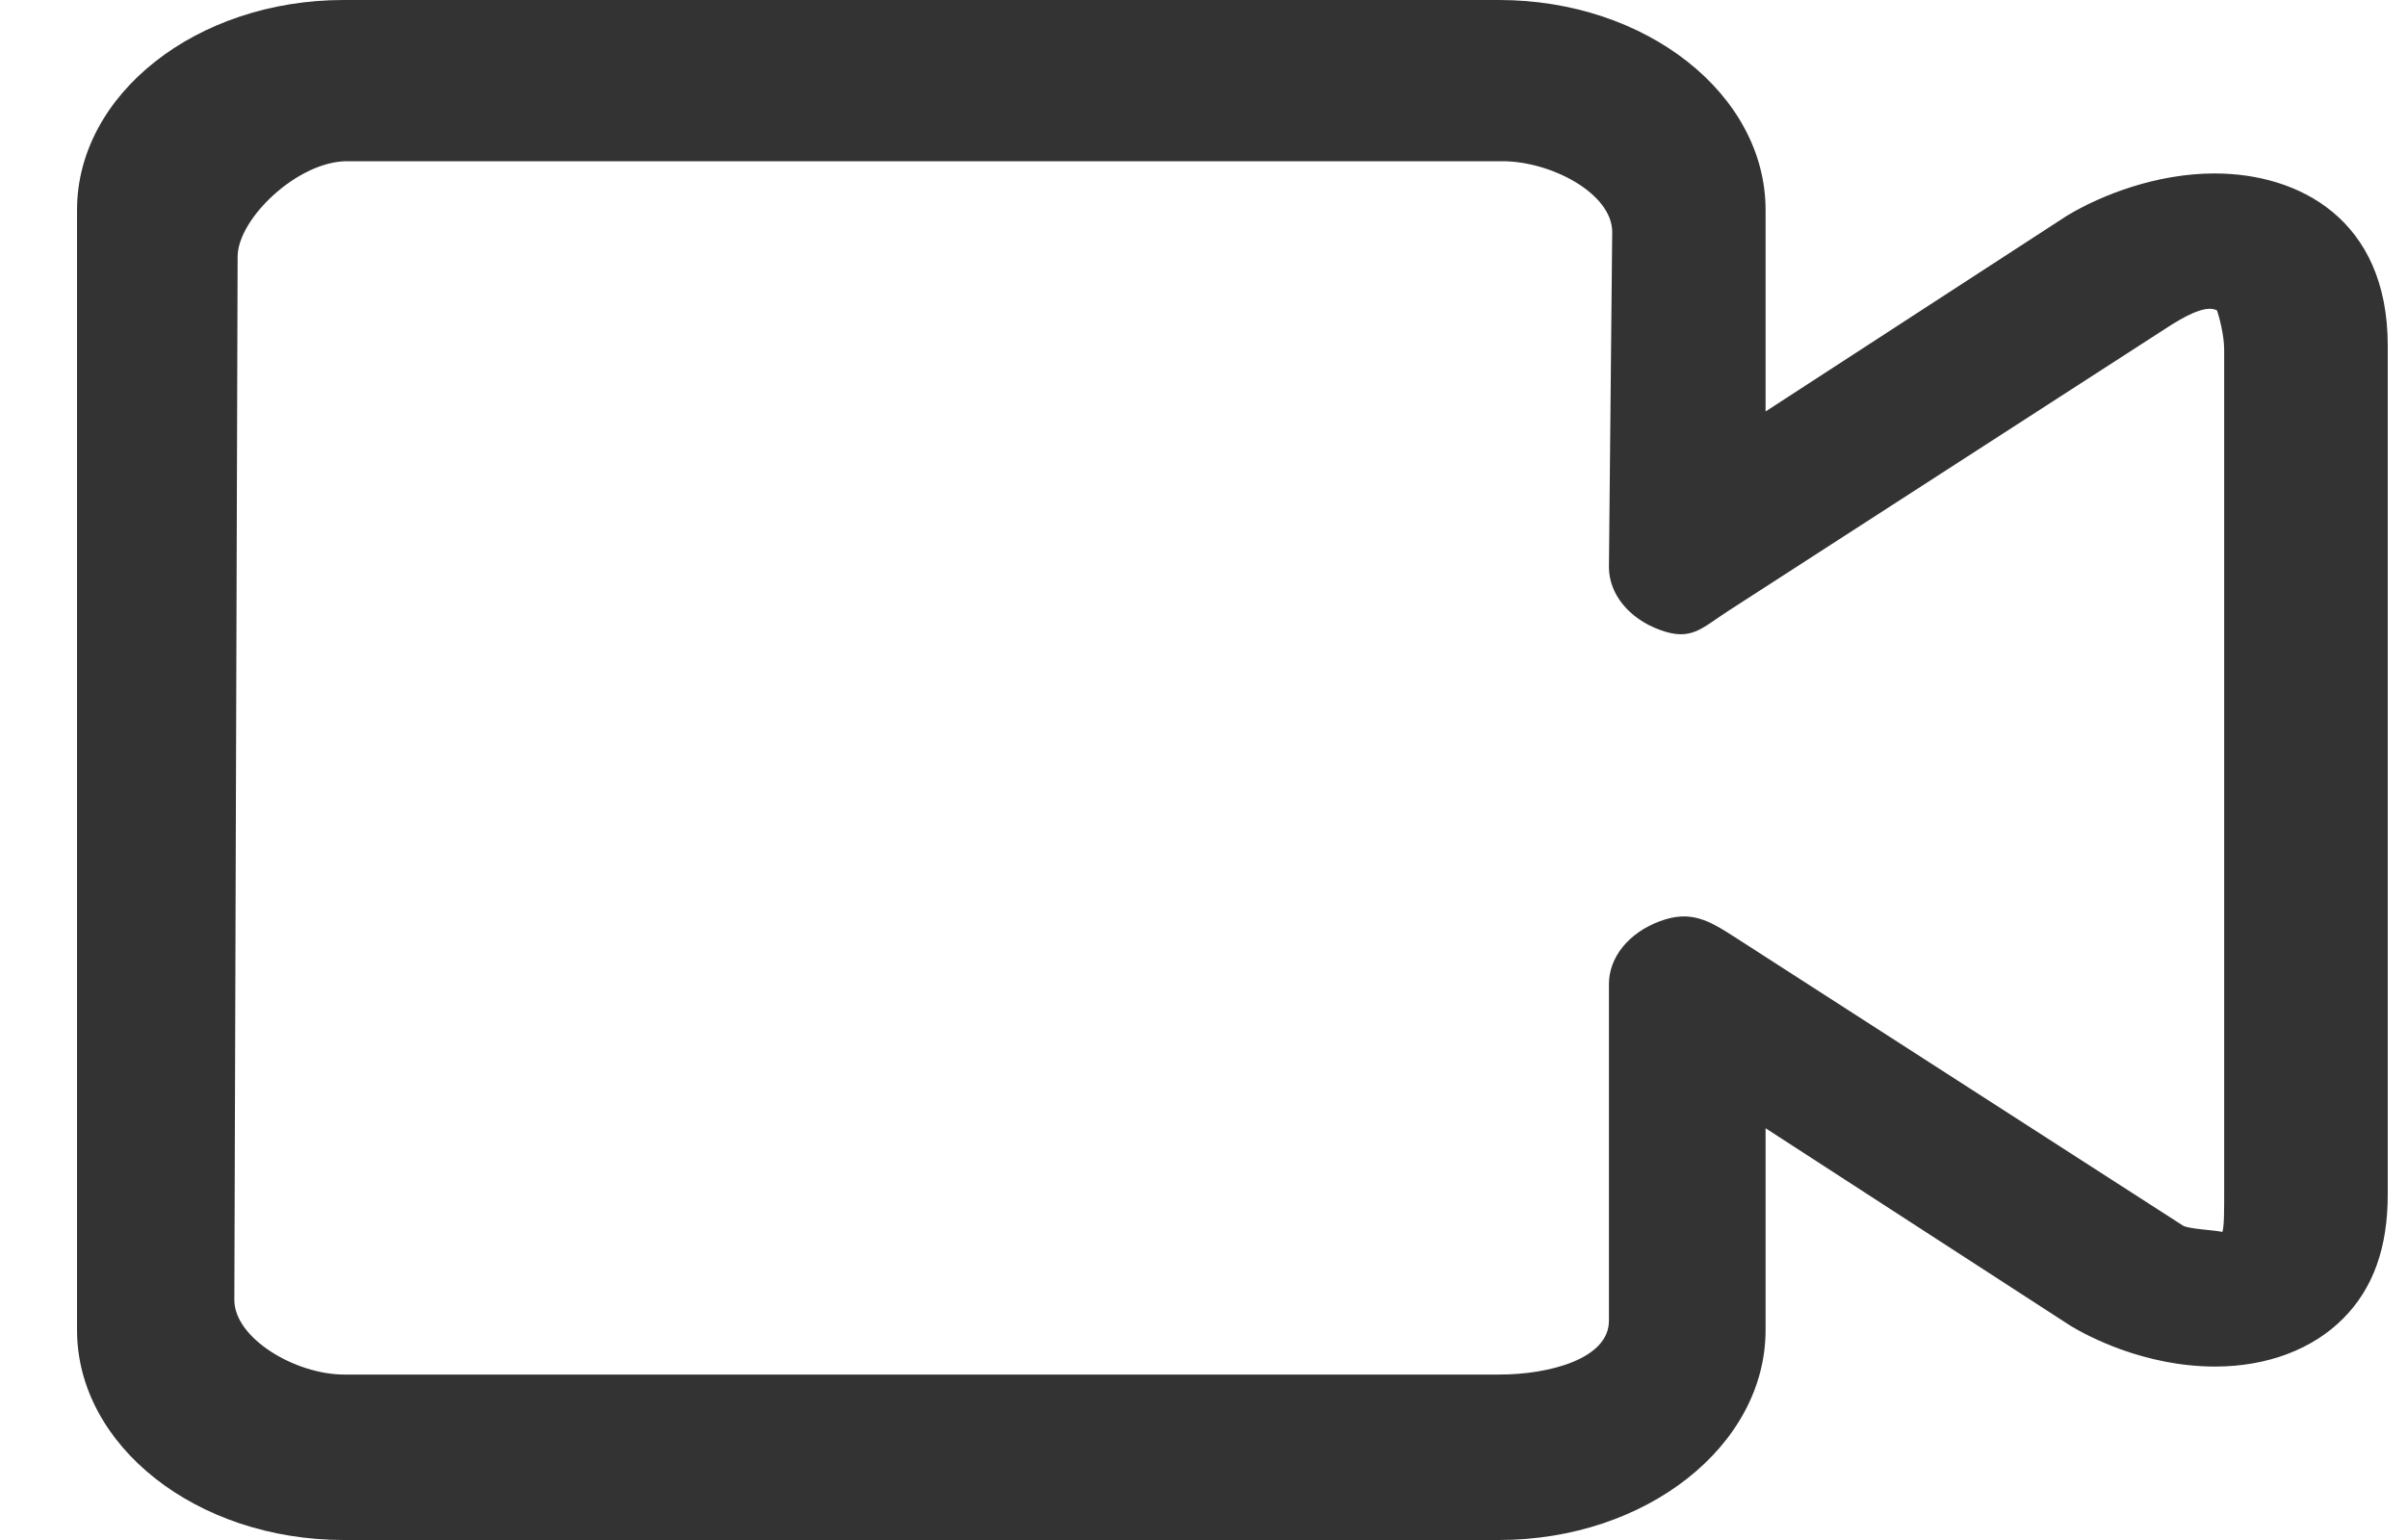 <?xml version="1.0" encoding="UTF-8"?>
<svg width="25px" height="16px" viewBox="0 0 25 16" version="1.1" xmlns="http://www.w3.org/2000/svg" xmlns:xlink="http://www.w3.org/1999/xlink">
    <!-- Generator: Sketch 59.1 (86144) - https://sketch.com -->
    <title>摄像头</title>
    <desc>Created with Sketch.</desc>
    <g id="页面-1" stroke="none" stroke-width="1" fill="none" fill-rule="evenodd">
        <g id="画板" transform="translate(-549, -1680)" fill-rule="nonzero">
            <g id="摄像头" transform="translate(549.8, 1676)">
                <rect id="矩形" x="0" y="0" width="24" height="24"></rect>
                <path d="M22.201,5.802 C21.607,5.802 21.033,6.021 20.667,6.242 L17.538,8.275 L17.538,6.182 C17.538,4.979 16.296,4 14.769,4 L2.769,4 C1.242,4 0,4.979 0,6.182 L0,17.818 C0,19.021 1.242,20 2.769,20 L14.769,20 C16.296,20 17.538,19.021 17.538,17.818 L17.538,15.722 L20.706,17.775 C20.871,17.875 21.466,18.198 22.207,18.198 C22.746,18.198 23.219,18.02 23.539,17.697 C23.85,17.383 24,16.962 24,16.409 L24,7.591 C24,6.272 23.07,5.802 22.201,5.802 Z M22.301,16.394 C22.301,16.554 22.302,16.739 22.283,16.799 C22.191,16.779 21.932,16.769 21.874,16.734 L17.224,13.74 C16.948,13.562 16.761,13.452 16.44,13.571 C16.117,13.691 15.911,13.945 15.911,14.224 L15.911,17.722 C15.911,18.12 15.285,18.281 14.775,18.281 L2.775,18.281 C2.267,18.281 1.634,17.904 1.634,17.506 L1.668,6.668 C1.668,6.27 2.295,5.675 2.804,5.675 L14.804,5.675 C15.313,5.675 15.945,6.012 15.945,6.41 L15.911,9.891 C15.911,10.171 16.117,10.425 16.439,10.544 C16.765,10.664 16.869,10.53 17.143,10.352 L21.754,7.374 C21.833,7.327 22.103,7.152 22.227,7.226 C22.247,7.285 22.301,7.475 22.301,7.636 L22.301,16.394 Z" id="形状" fill="#333333"></path>
            </g>
        </g>
    </g>
</svg>